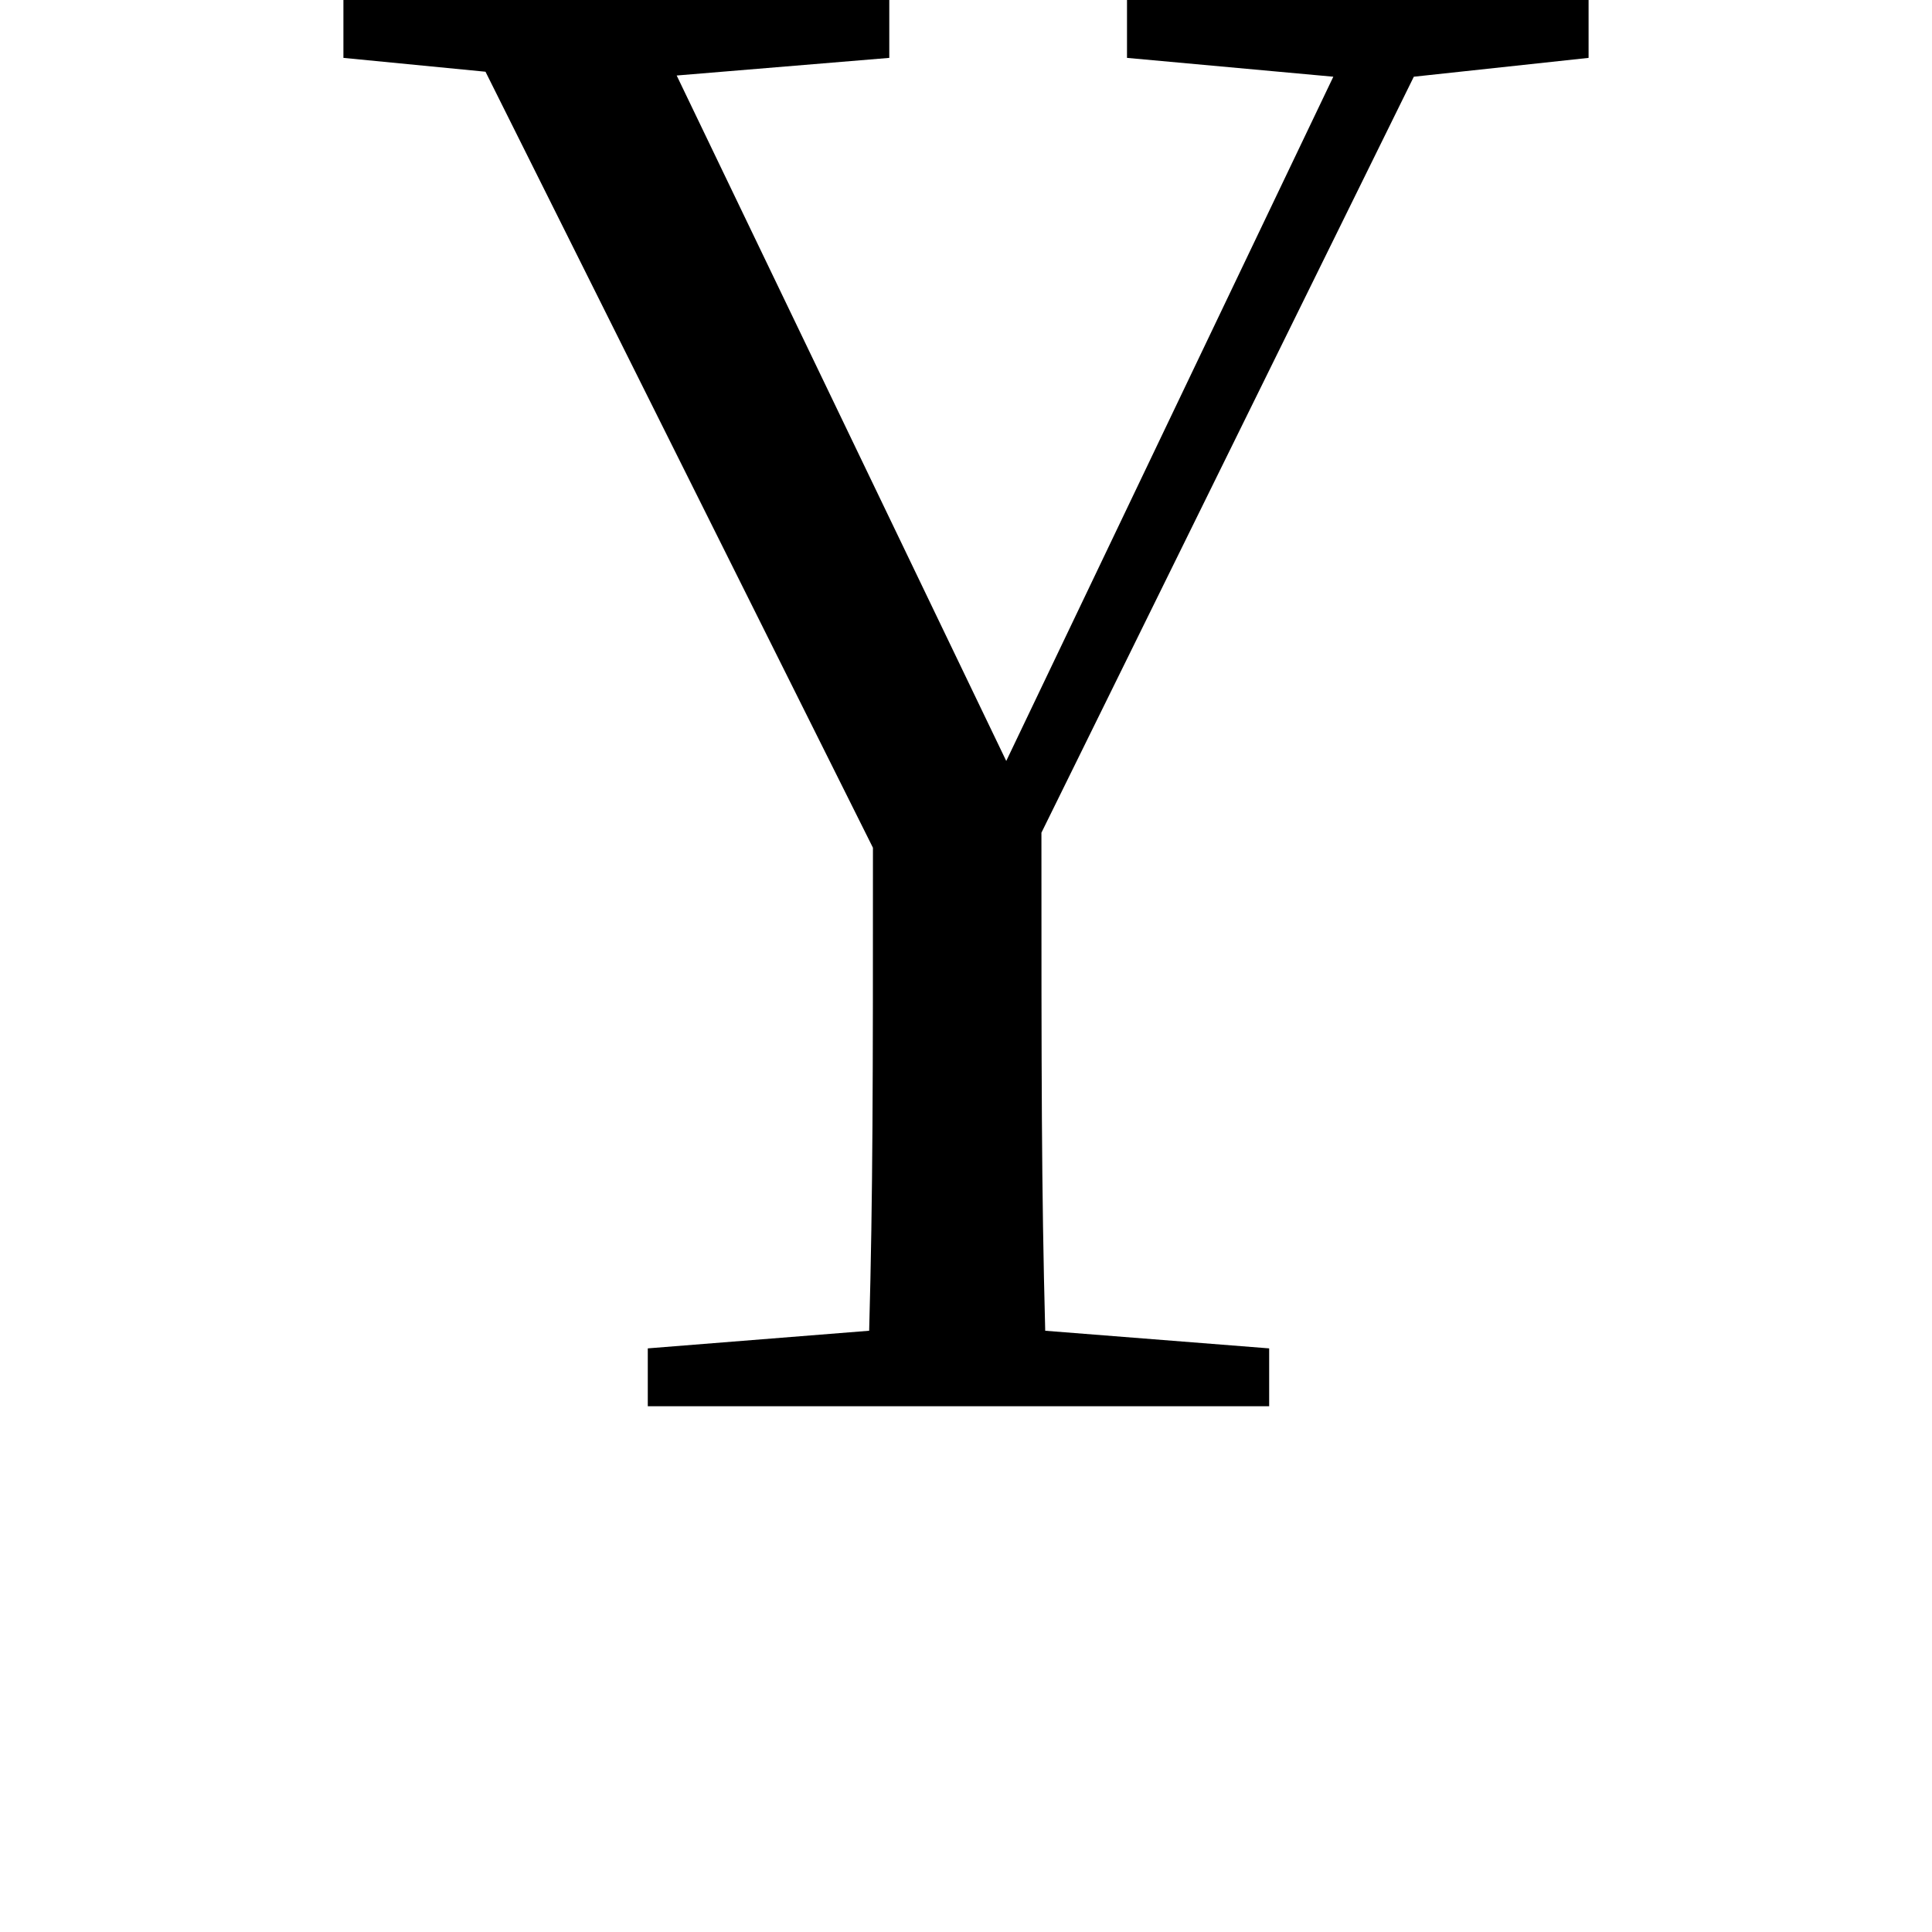 <svg height="24" viewBox="0 0 24 24" width="24" xmlns="http://www.w3.org/2000/svg">
<path d="M10.375,16.75 L12.938,16.516 L8.875,8.016 L4.781,16.531 L7.422,16.75 L7.422,17.469 L0.641,17.469 L0.641,16.75 L2.406,16.578 L7.219,6.938 C7.219,4.016 7.219,2.656 7.172,0.938 L4.422,0.719 L4.422,0 L12.141,0 L12.141,0.719 L9.359,0.938 C9.312,2.734 9.312,4.078 9.312,7.125 L13.938,16.516 L16.109,16.75 L16.109,17.469 L10.375,17.469 Z" transform="translate(3.625, 17.469) scale(1, -1)"/>
</svg>